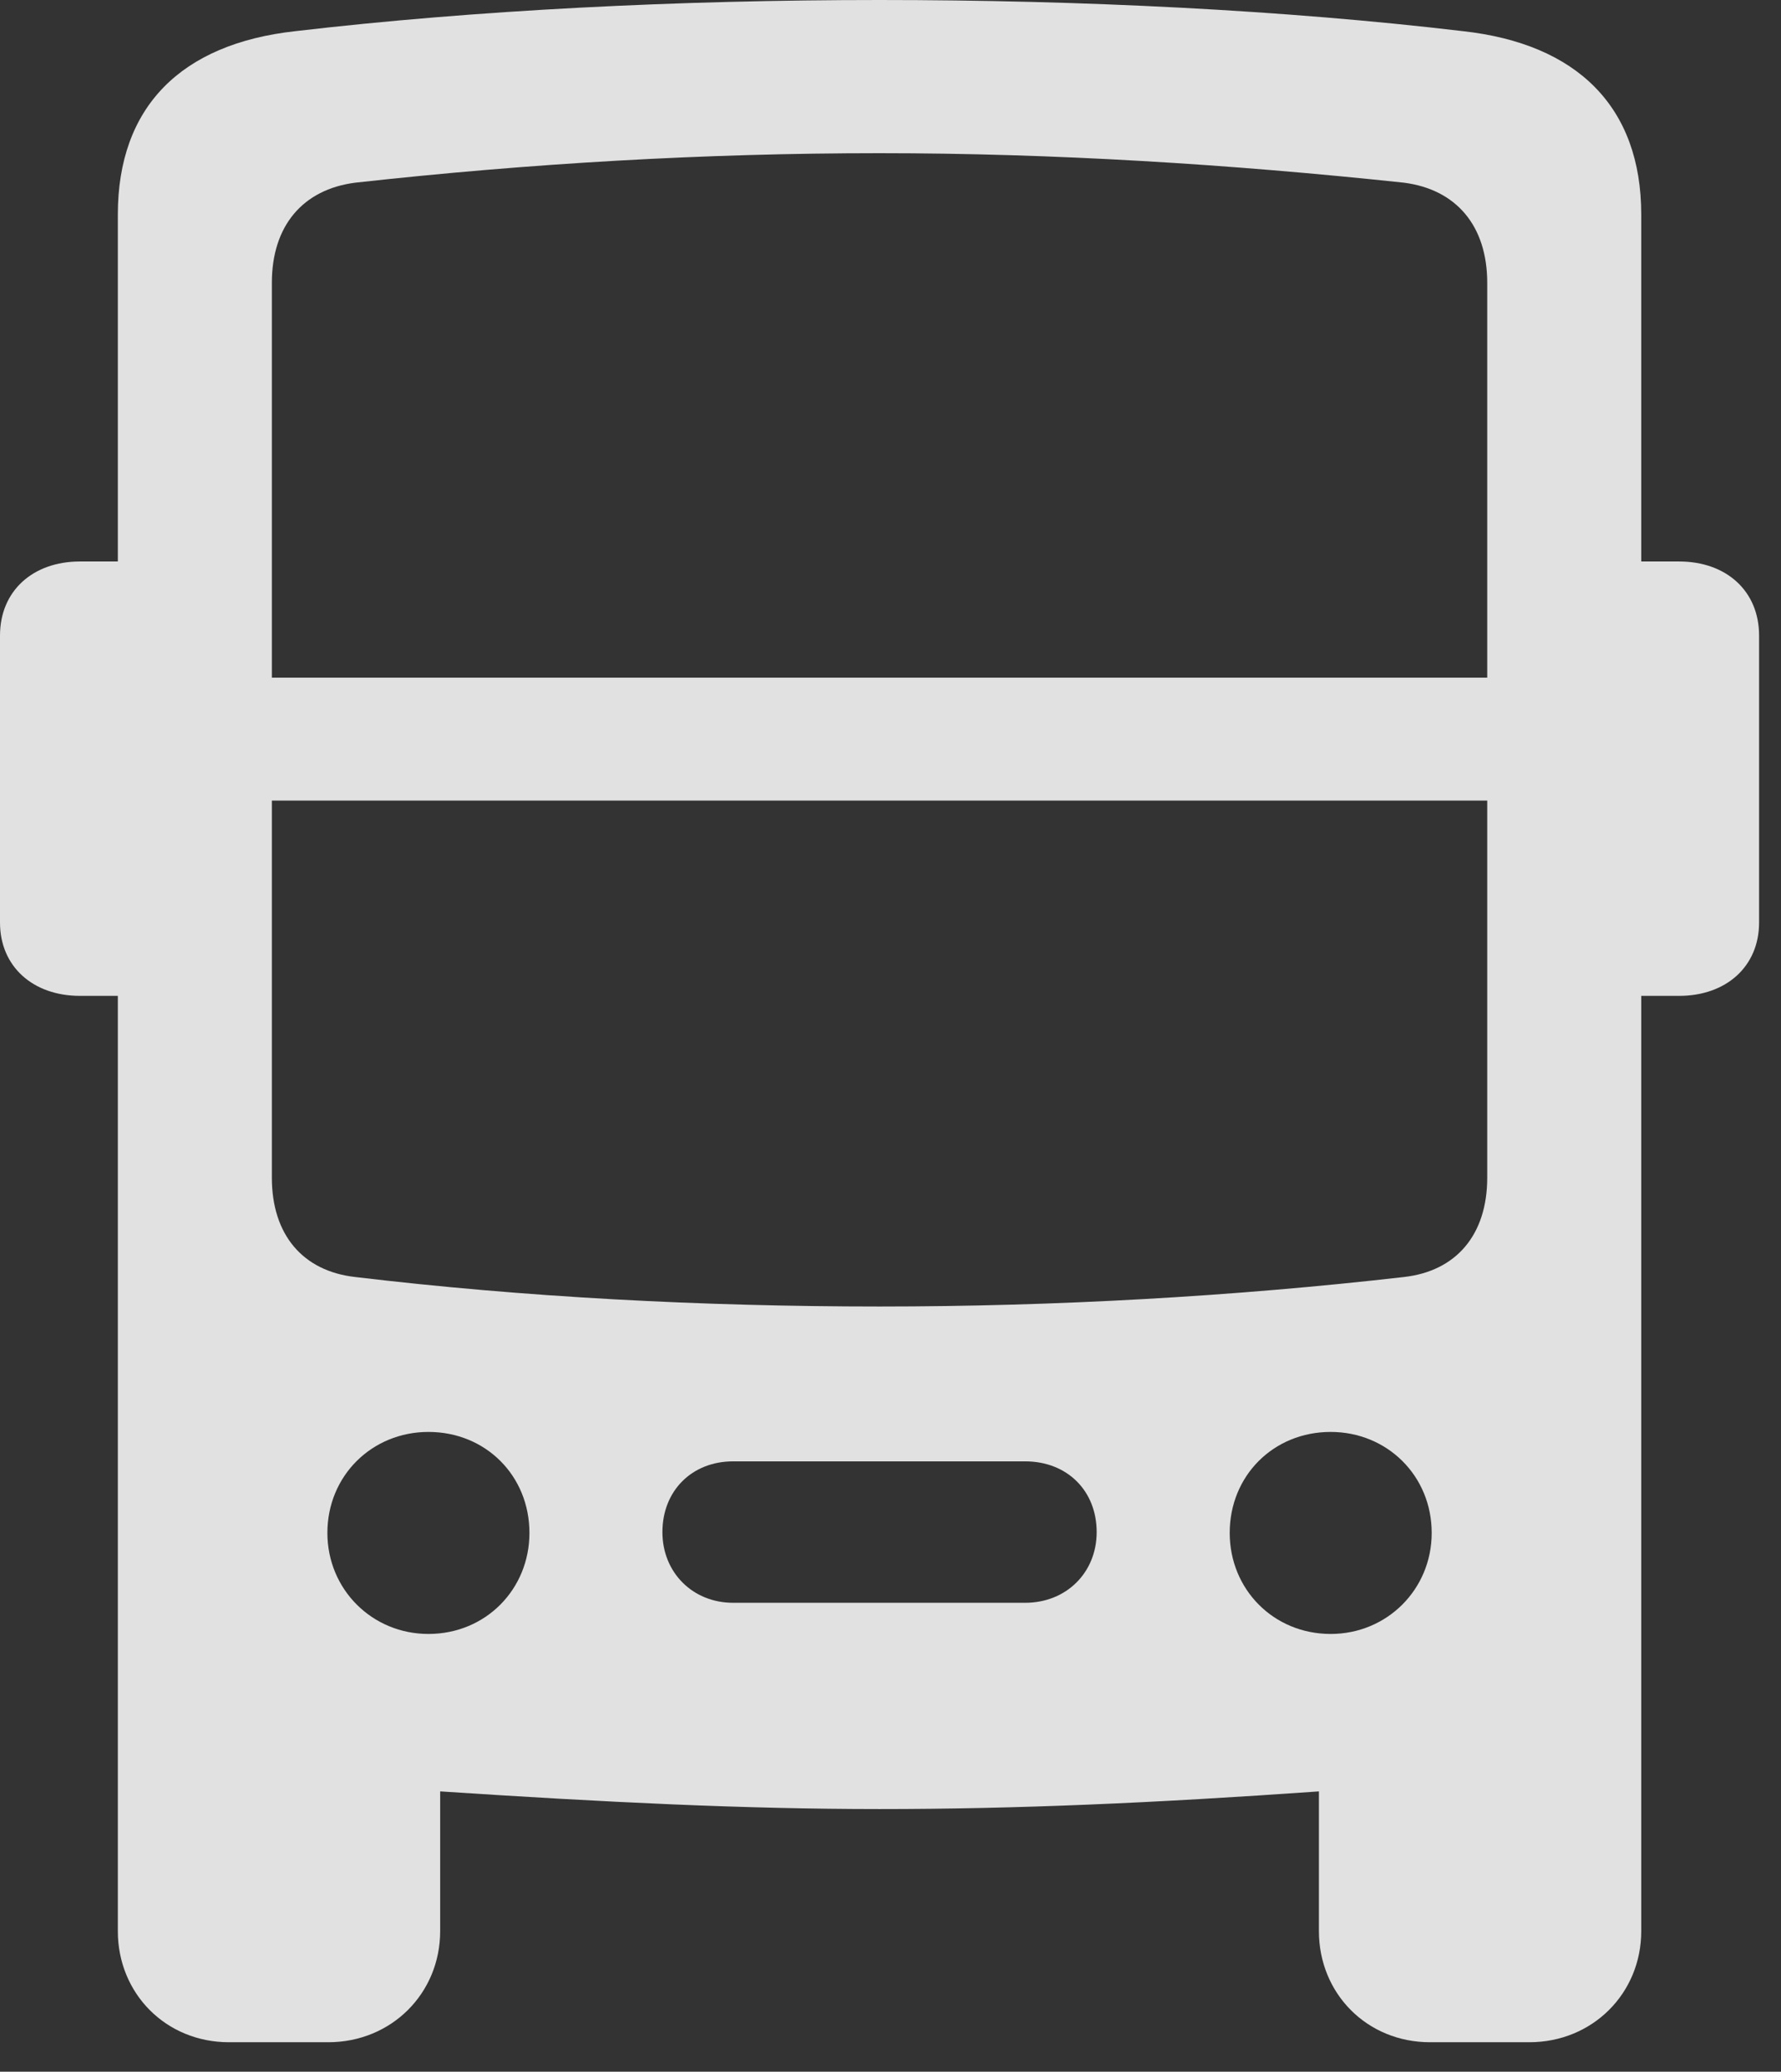 <?xml version="1.0" encoding="UTF-8"?>
<!--Generator: Apple Native CoreSVG 326-->
<!DOCTYPE svg
PUBLIC "-//W3C//DTD SVG 1.1//EN"
       "http://www.w3.org/Graphics/SVG/1.1/DTD/svg11.dtd">
<svg version="1.1" xmlns="http://www.w3.org/2000/svg" xmlns:xlink="http://www.w3.org/1999/xlink" viewBox="0 0 28.93 33.647">
 <rect x="0" y="0" width="28.93" height="33.647" fill="#333333" stroke="none"/>
 <g>
  <rect height="33.647" opacity="0" width="28.93" x="0" y="0"/>
  <path d="M1.914 31.363C1.914 32.375 2.693 33.168 3.719 33.168L5.332 33.168C6.357 33.168 7.15 32.375 7.15 31.363L7.15 29.094C9.844 29.271 12.072 29.381 14.287 29.381C16.502 29.381 18.717 29.285 21.424 29.094L21.424 31.363C21.424 32.375 22.203 33.168 23.229 33.168L24.842 33.168C25.867 33.168 26.66 32.375 26.66 31.363L26.66 3.486C26.66 1.736 25.621 0.711 23.762 0.506C20.877 0.164 17.568 0 14.287 0C11.02 0 7.725 0.164 4.799 0.506C2.939 0.711 1.914 1.736 1.914 3.486ZM4.416 11.006L4.416 4.594C4.416 3.664 4.922 3.076 5.77 2.967C8.613 2.652 11.443 2.488 14.287 2.488C17.117 2.488 19.975 2.666 22.805 2.967C23.652 3.076 24.158 3.664 24.158 4.594L24.158 11.006ZM4.416 13.002L24.158 13.002L24.158 19.127C24.158 20.057 23.652 20.645 22.805 20.74C20.057 21.055 17.158 21.219 14.287 21.219C11.402 21.219 8.518 21.068 5.77 20.74C4.922 20.645 4.416 20.057 4.416 19.127ZM6.959 26.537C6.043 26.537 5.318 25.812 5.318 24.896C5.318 23.967 6.043 23.256 6.959 23.256C7.889 23.256 8.6 23.967 8.6 24.896C8.6 25.812 7.889 26.537 6.959 26.537ZM11.908 26.031C11.252 26.031 10.76 25.539 10.76 24.883C10.76 24.213 11.238 23.734 11.908 23.734L16.652 23.734C17.336 23.734 17.814 24.213 17.814 24.883C17.814 25.539 17.322 26.031 16.652 26.031ZM21.615 26.537C20.686 26.537 19.975 25.812 19.975 24.896C19.975 23.967 20.686 23.256 21.615 23.256C22.531 23.256 23.256 23.967 23.256 24.896C23.256 25.812 22.531 26.537 21.615 26.537ZM2.803 16.174L2.803 9.119L1.299 9.119C0.533 9.119 0 9.598 0 10.322L0 14.984C0 15.695 0.533 16.174 1.299 16.174ZM25.771 16.174L27.275 16.174C28.041 16.174 28.574 15.695 28.574 14.984L28.574 10.322C28.574 9.598 28.041 9.119 27.275 9.119L25.771 9.119Z" fill="white" fill-opacity="0.85"/>
 </g>
</svg>
